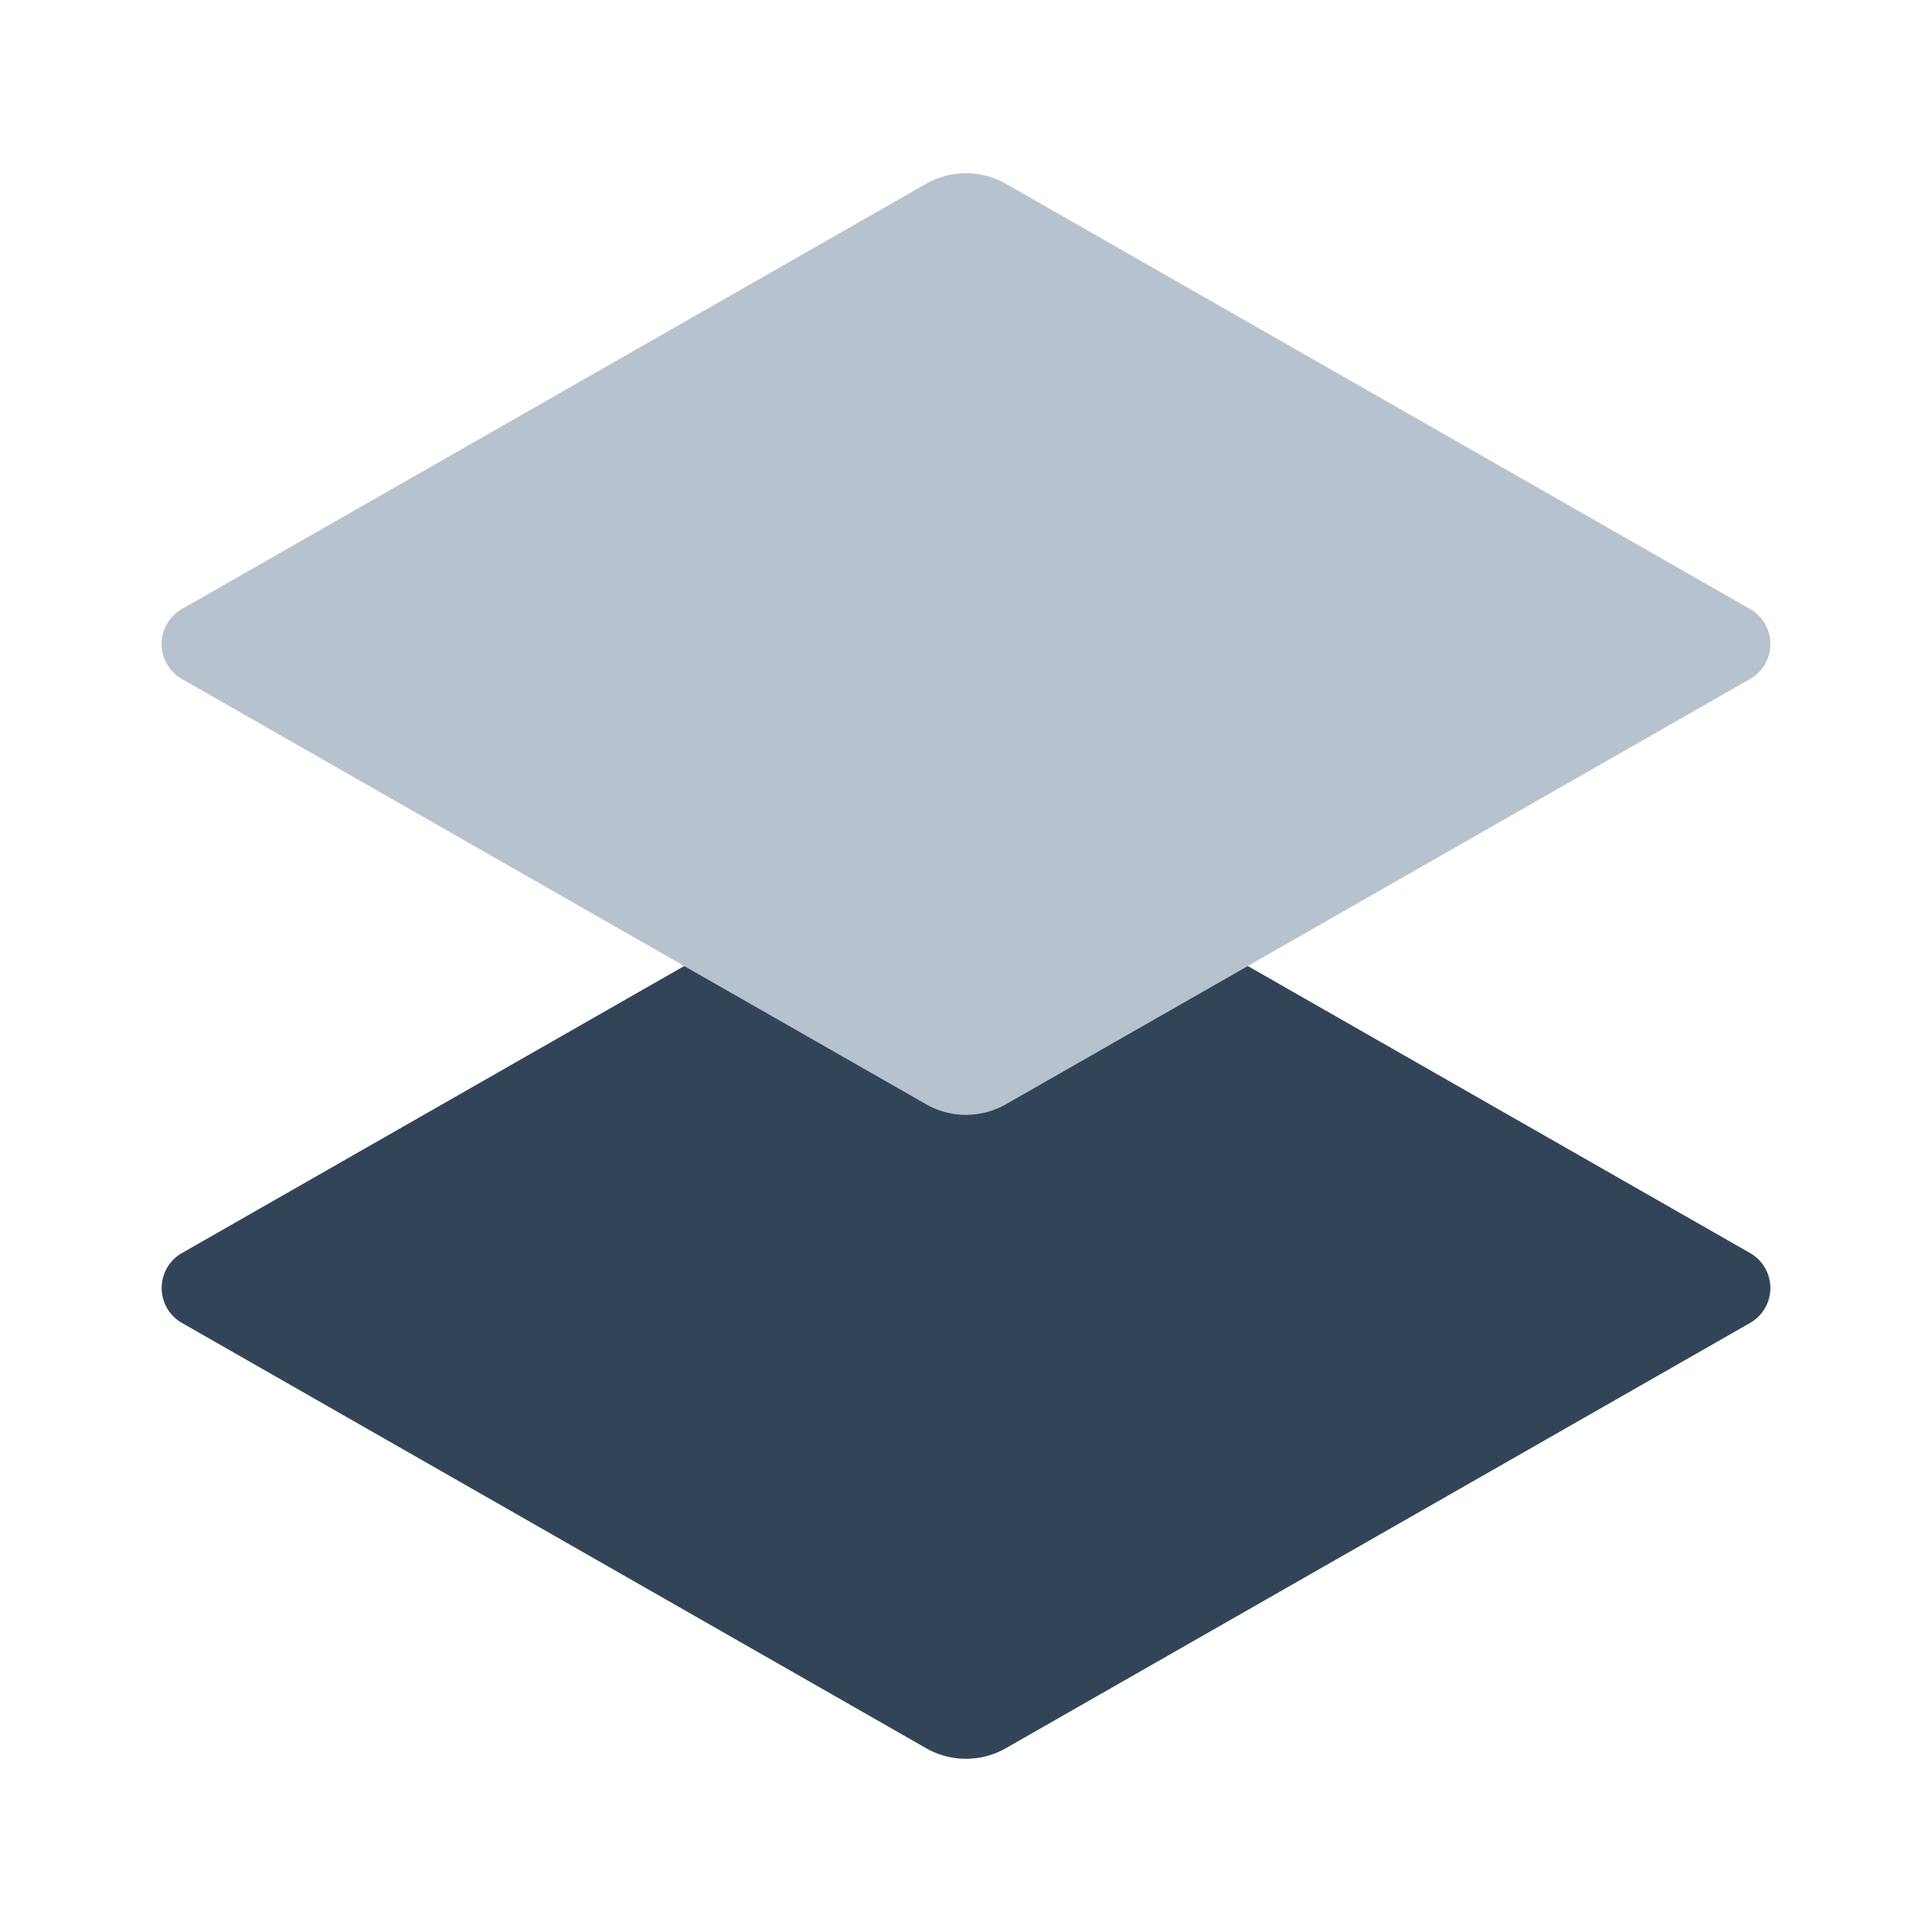 <svg xmlns="http://www.w3.org/2000/svg" width="48" height="48" fill="none" viewBox="0 0 48 48">
  <path fill="#B6C2CD" d="M23.008 4.567a2 2 0 011.984 0l18.489 10.565a1 1 0 010 1.736L24.992 27.433a2 2 0 01-1.984 0L4.519 16.868a1 1 0 010-1.736L23.008 4.567z"/>
  <path fill="#324558" d="M17 24L4.52 31.132a1 1 0 000 1.736l18.488 10.565a2 2 0 001.984 0l18.489-10.565a1 1 0 000-1.736L31 24l-6.008 3.433a2 2 0 01-1.984 0L17 24z"/>
</svg>

